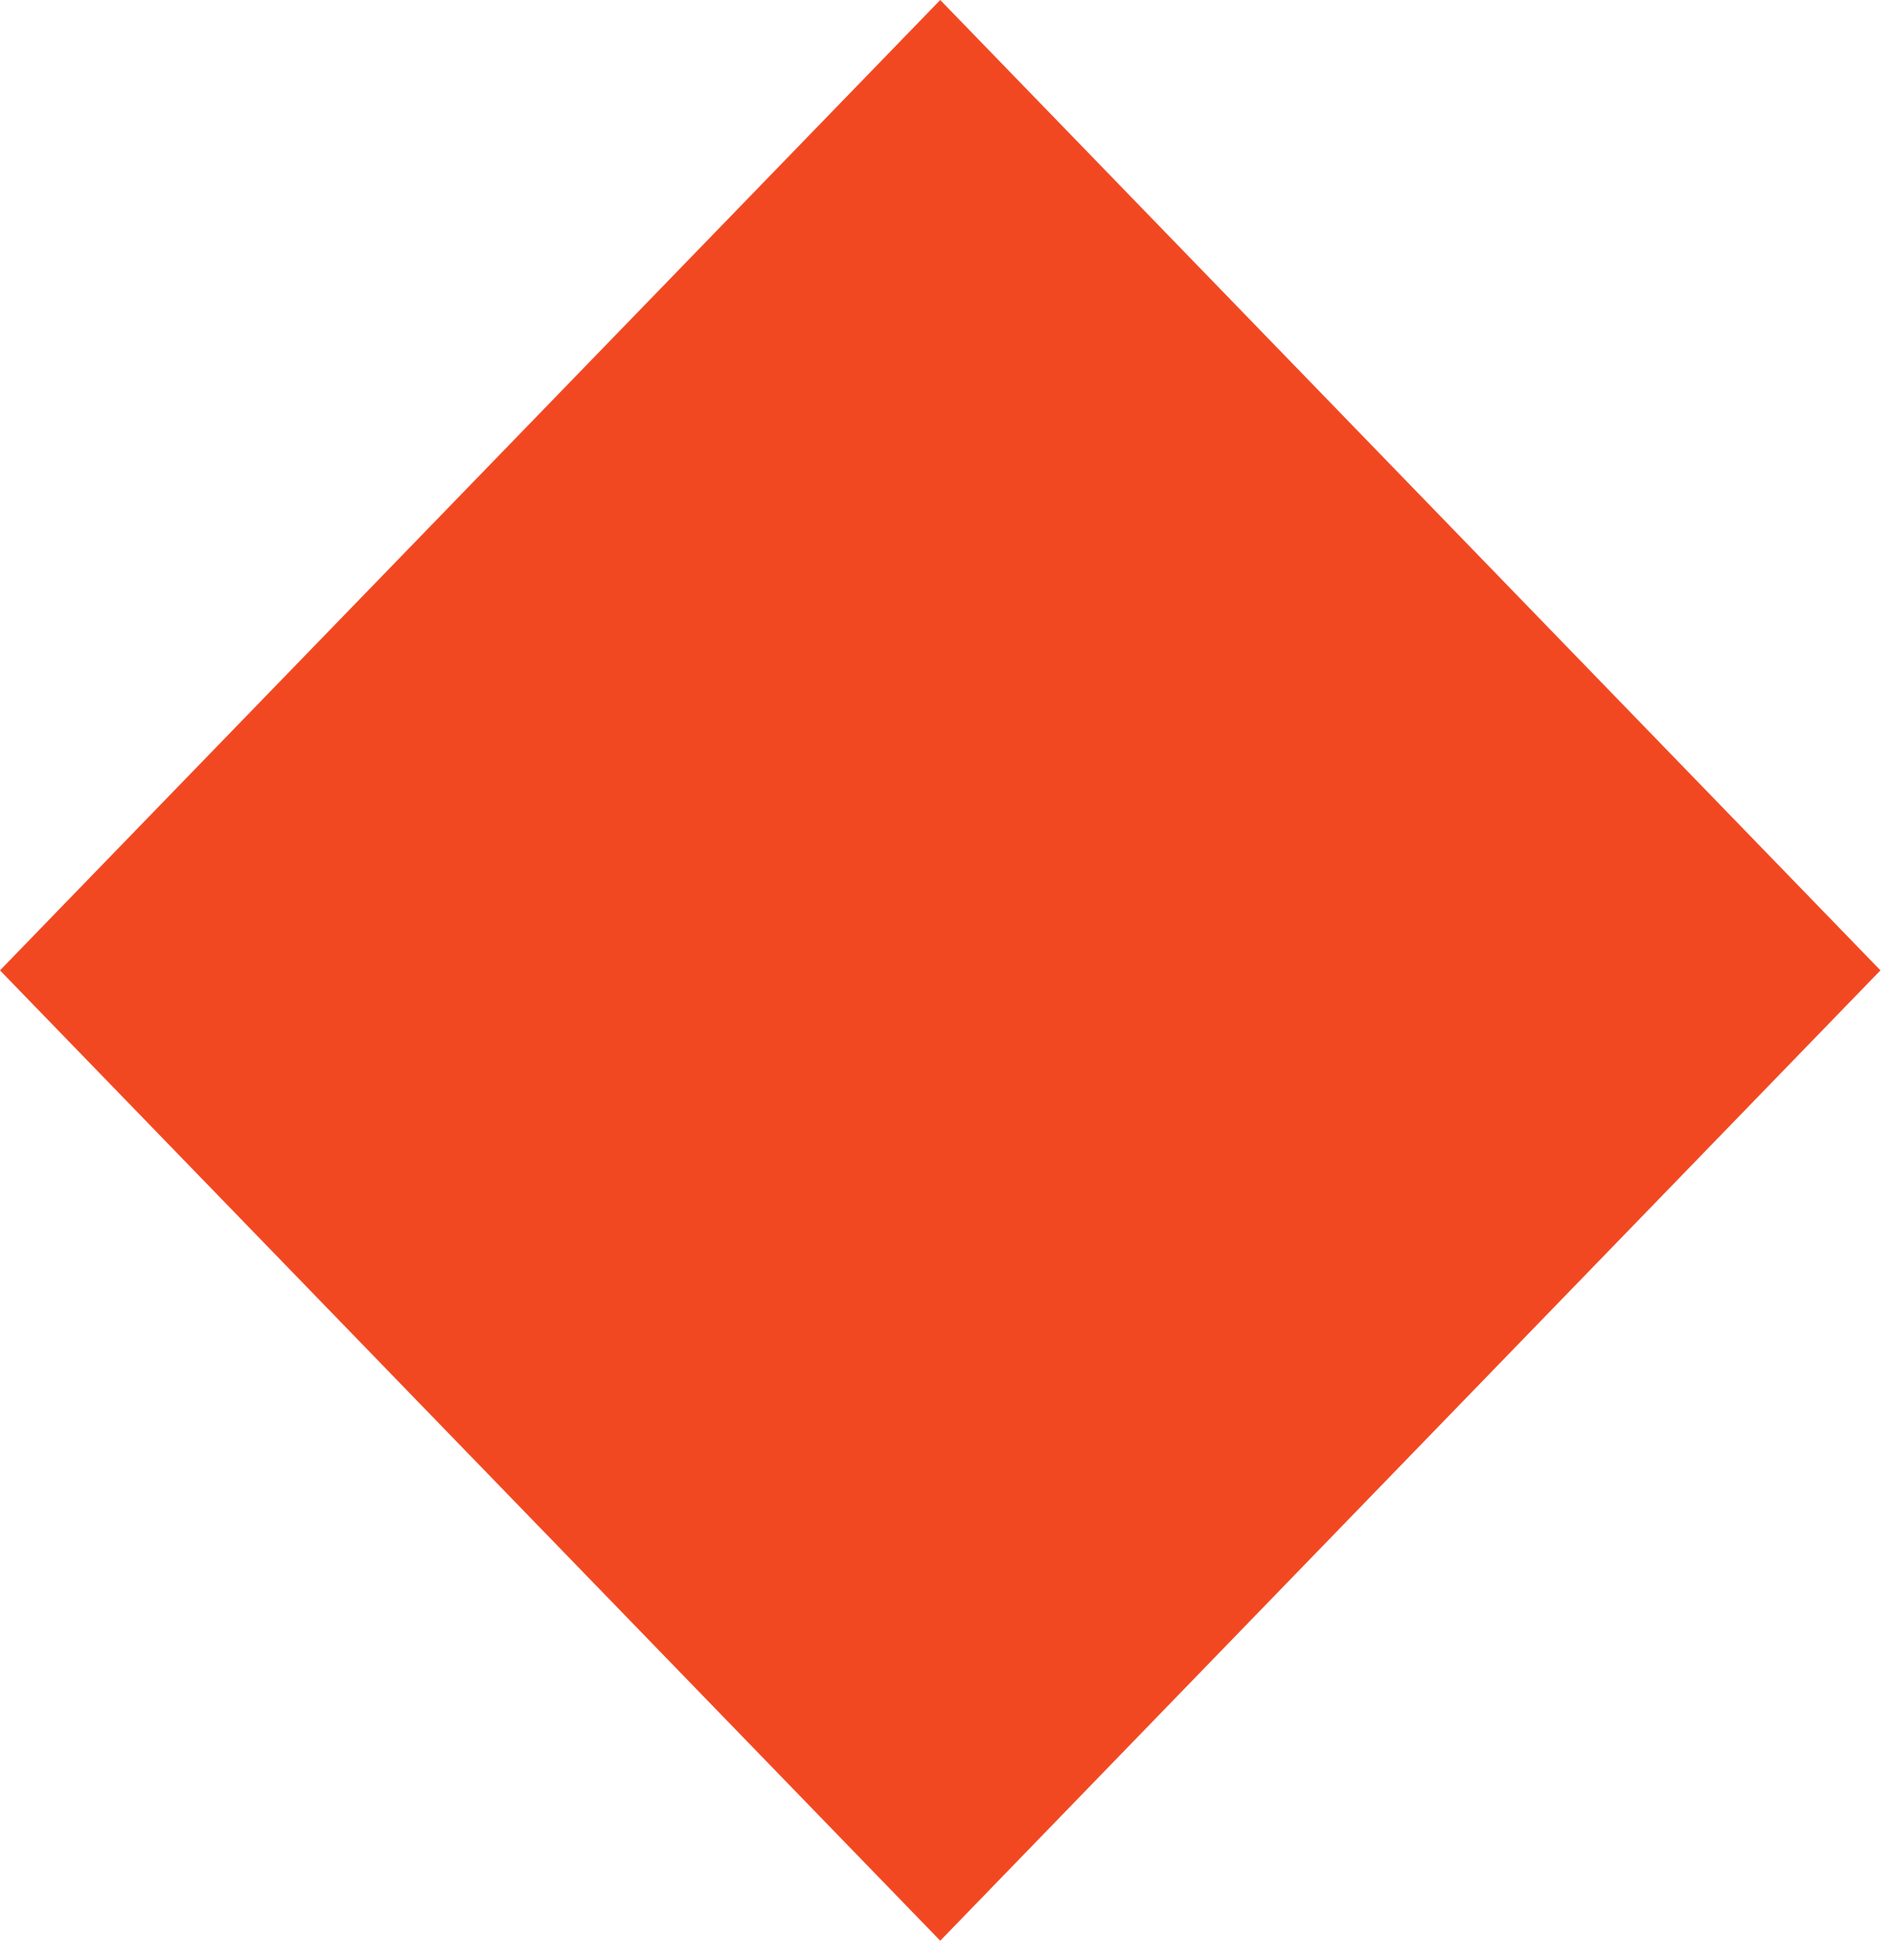 <svg width="59" height="61" viewBox="0 0 59 61" fill="none" xmlns="http://www.w3.org/2000/svg">
<path fill-rule="evenodd" clip-rule="evenodd" d="M0 30.203L29.274 60.406L58.547 30.203L29.274 0L0 30.203Z" fill="#F24822"/>
</svg>
